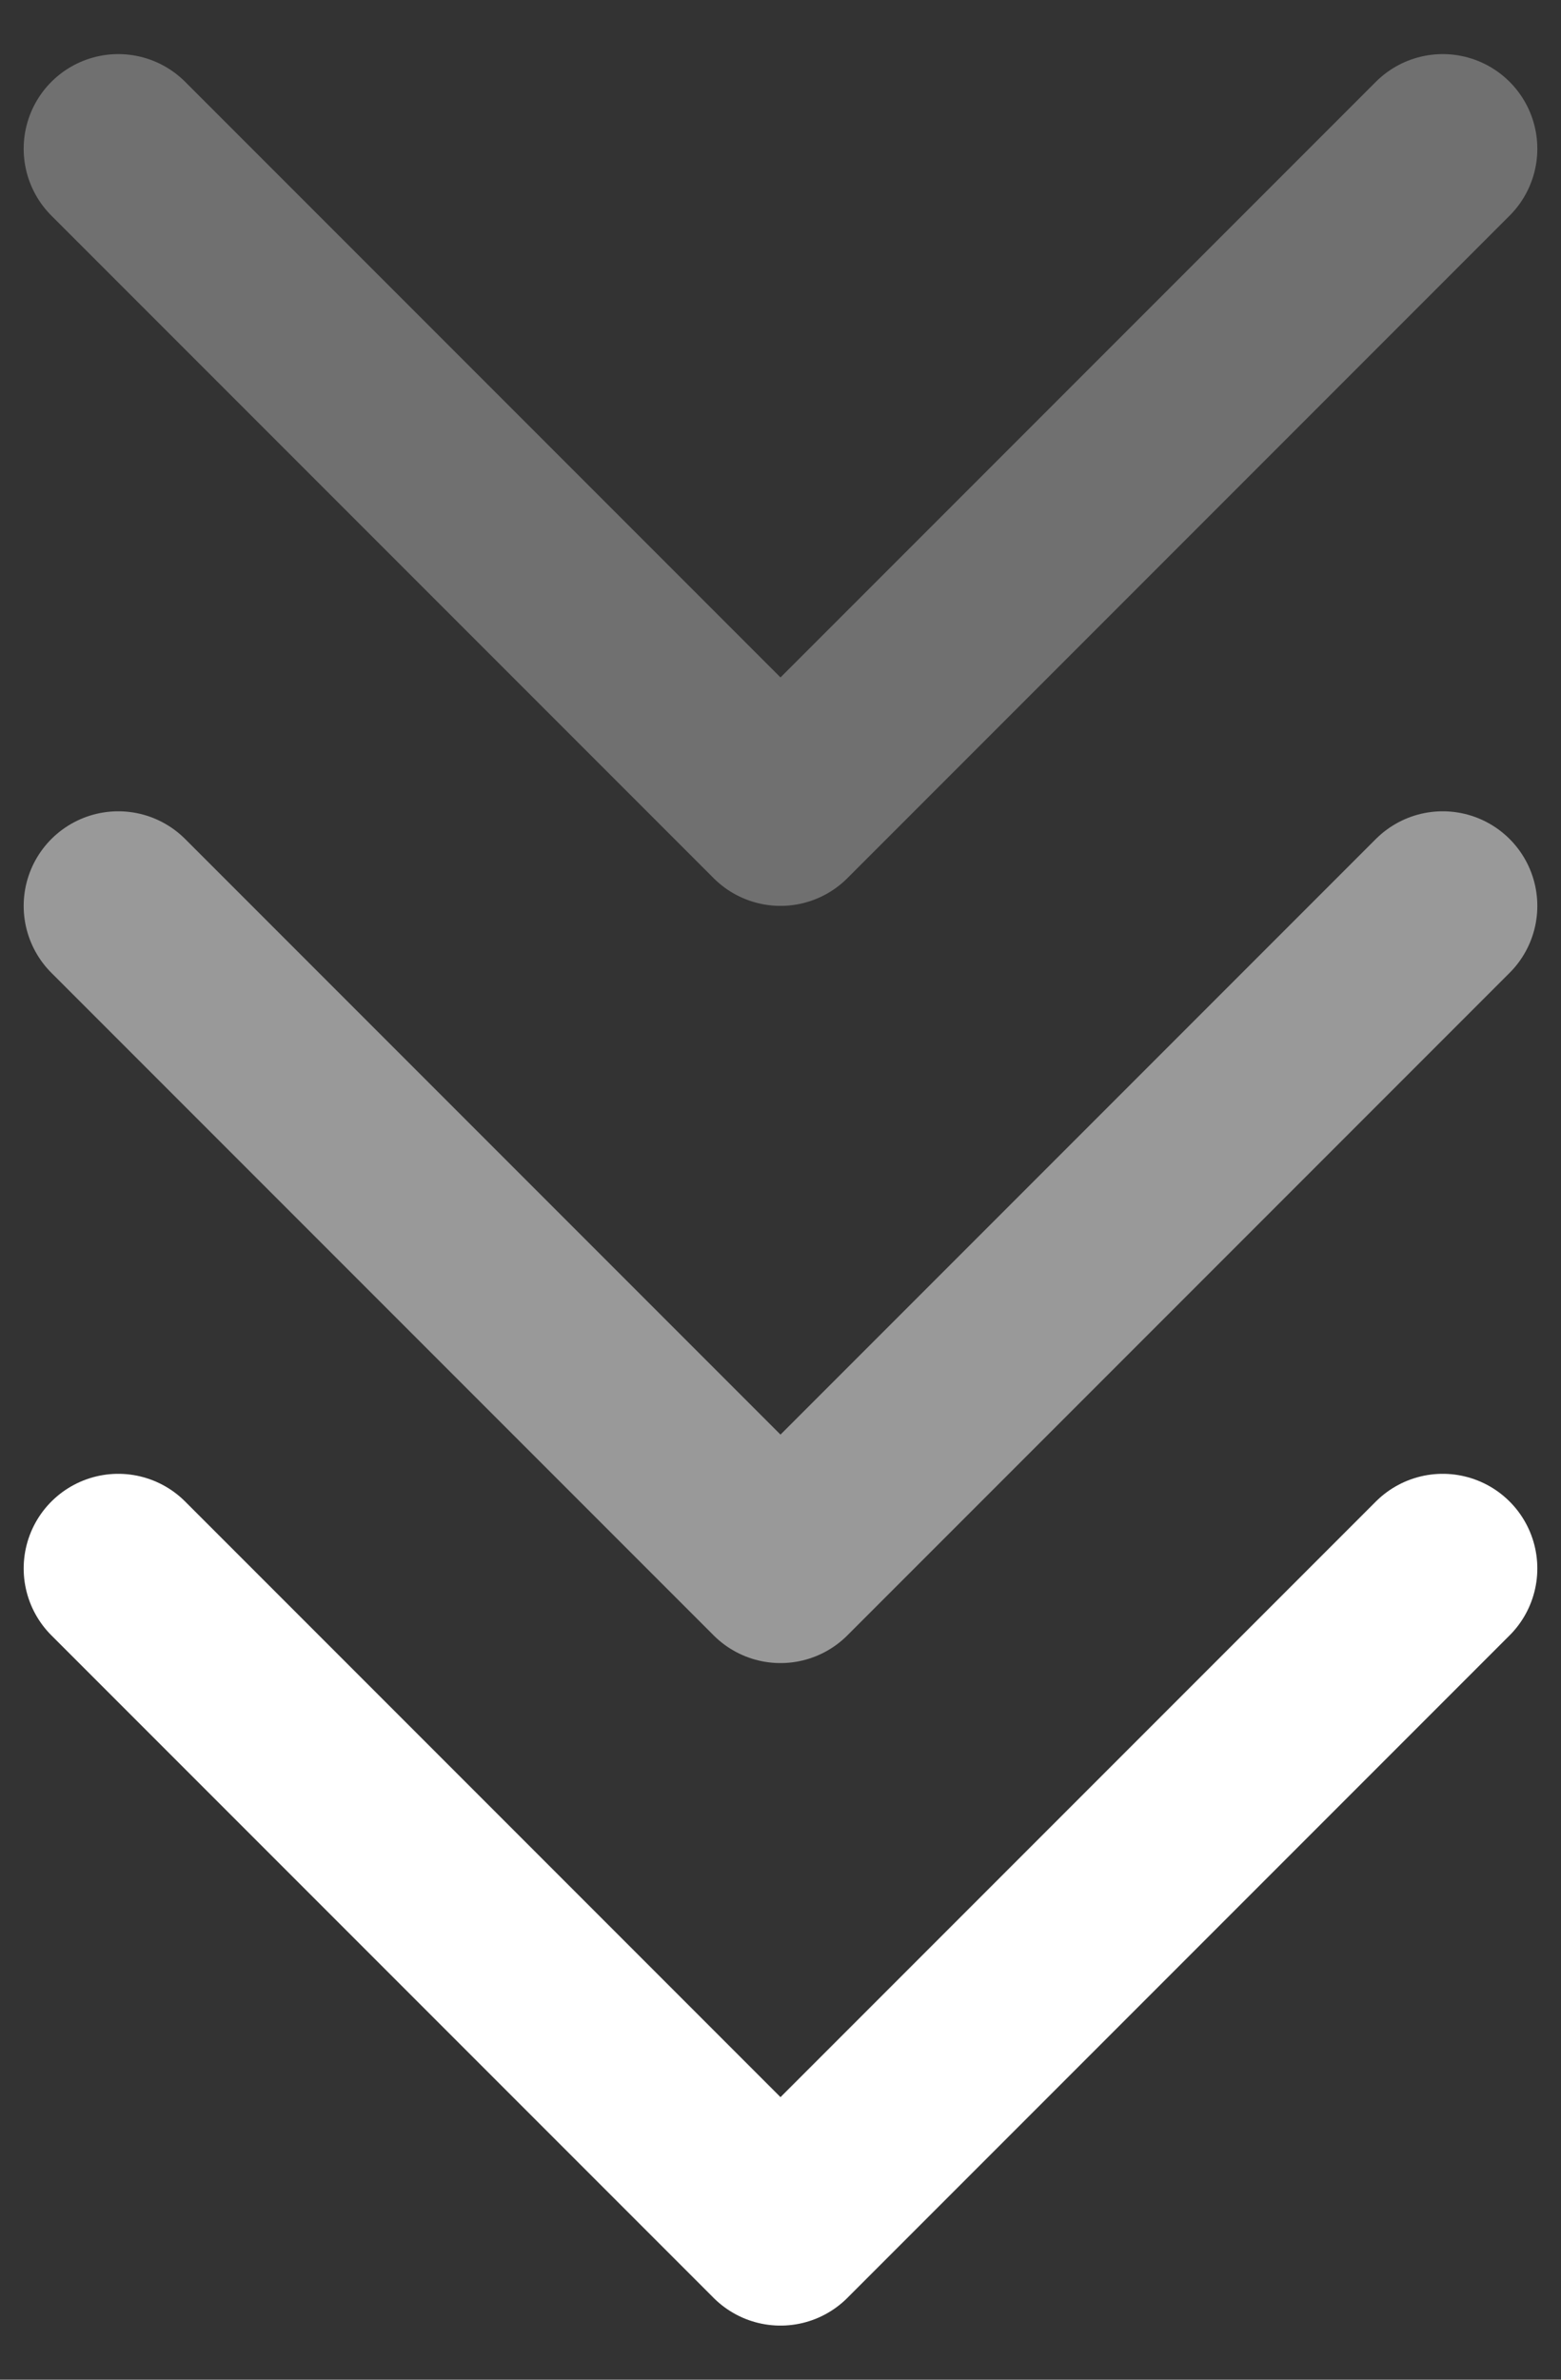 <svg width="21" height="32" viewBox="0 0 21 32" fill="none" xmlns="http://www.w3.org/2000/svg">
<rect x="0" y="0" width="21" height="32" fill="#333333" stroke="none"/>
<path d="M1.591 21.091L10.5 30L19.409 21.091" stroke="white" stroke-width="2.545" stroke-linecap="round" stroke-linejoin="round"/>
<path opacity="0.5" d="M1.591 12.182L10.5 21.091L19.409 12.182" stroke="white" stroke-width="2.545" stroke-linecap="round" stroke-linejoin="round"/>
<path opacity="0.3" d="M1.591 2L10.5 10.909L19.409 2" stroke="white" stroke-width="2.545" stroke-linecap="round" stroke-linejoin="round"/>
</svg>
